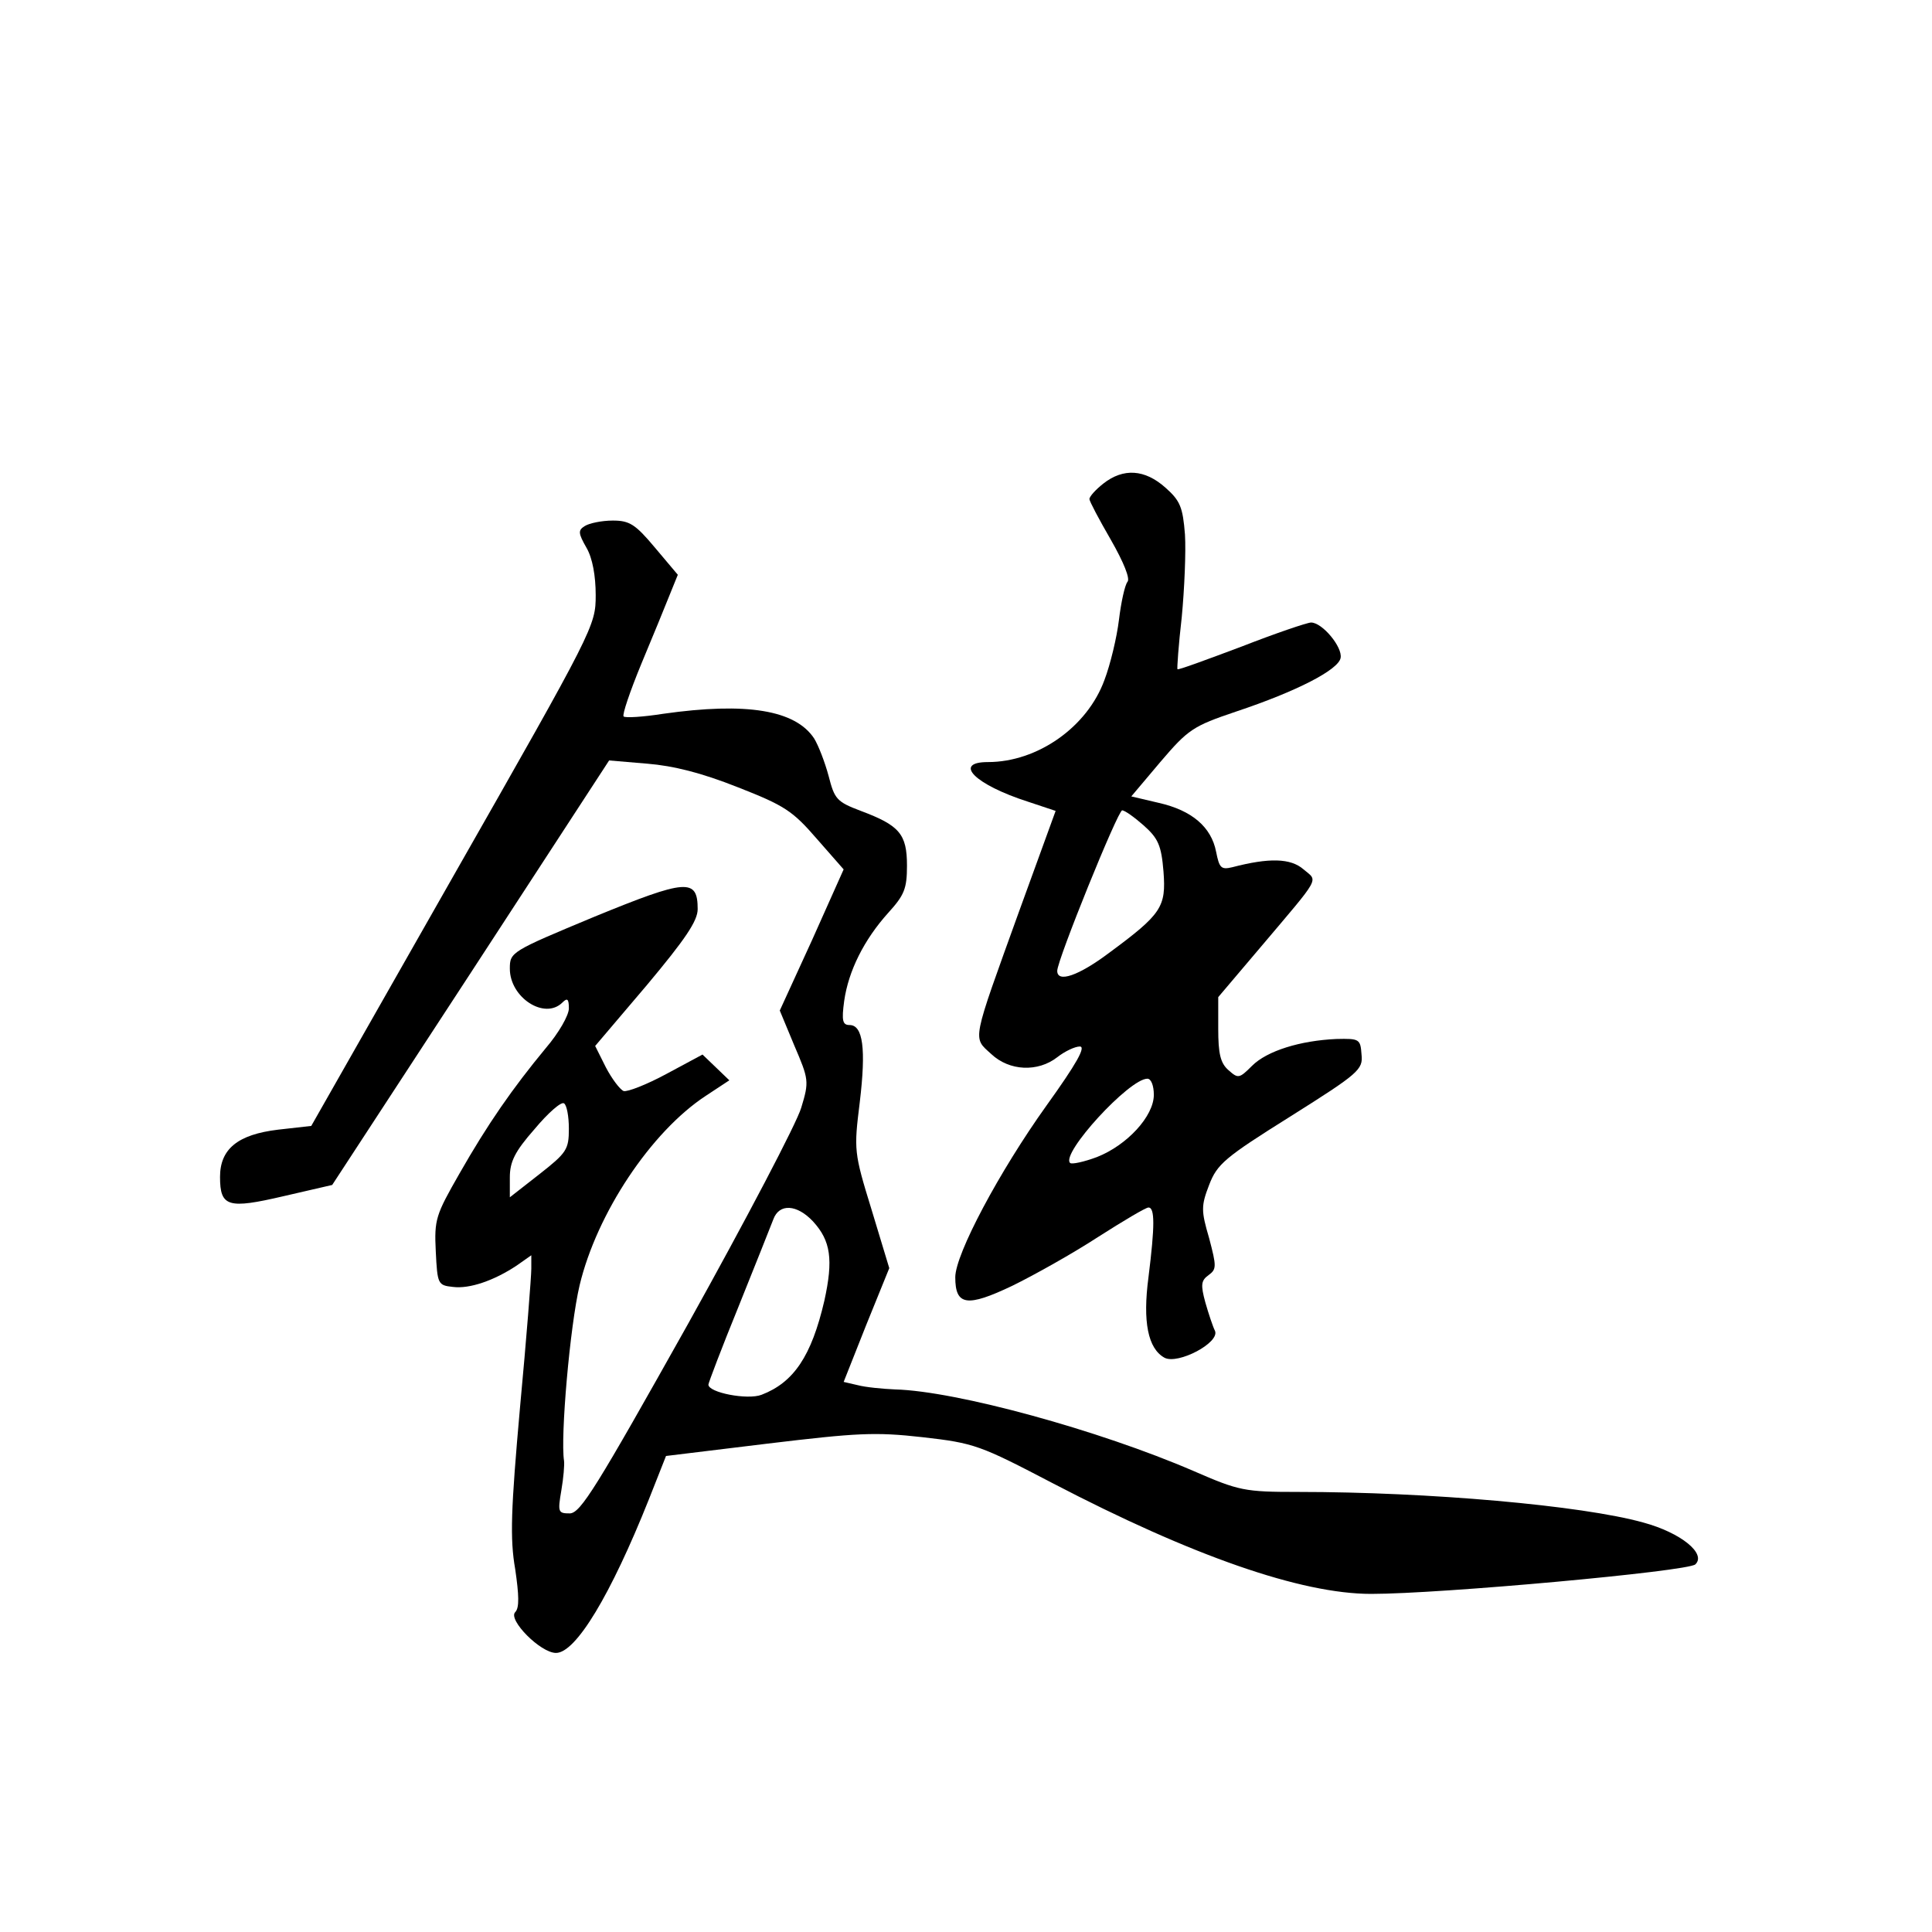 <?xml version="1.0" standalone="no"?>
<!DOCTYPE svg PUBLIC "-//W3C//DTD SVG 20010904//EN"
 "http://www.w3.org/TR/2001/REC-SVG-20010904/DTD/svg10.dtd">
<svg version="1.0" xmlns="http://www.w3.org/2000/svg"
 width="360pt" height="360pt" viewBox="0 0 360 360"
 preserveAspectRatio="xMidYMid meet">
<g transform="translate(0,360) scale(0.1,-0.1)"
fill="#000000" stroke="none">
<path d="M2056 2699 c-14 -11 -26 -24 -26 -29 0 -4 18 -38 40 -76 24 -42 36
-72 31 -78 -5 -6 -12 -38 -16 -71 -4 -33 -16 -83 -27 -112 -32 -88 -125 -153
-217 -153 -66 0 -25 -42 75 -74 l51 -17 -68 -187 c-89 -247 -87 -234 -52 -266
34 -32 87 -34 123 -6 14 11 33 20 42 20 12 0 -6 -32 -62 -110 -88 -123 -170
-277 -170 -320 0 -53 22 -56 106 -16 41 20 114 61 160 91 47 30 89 55 94 55
12 0 12 -34 0 -130 -11 -83 -1 -133 30 -150 25 -13 103 28 94 50 -4 8 -12 32
-18 53 -9 33 -8 41 6 51 15 11 15 16 1 69 -15 51 -15 60 0 99 15 39 29 51 152
128 127 80 135 87 132 115 -2 29 -4 30 -47 29 -67 -3 -129 -22 -157 -50 -24
-24 -26 -24 -44 -8 -15 13 -19 31 -19 77 l0 59 78 92 c115 136 108 123 81 146
-24 21 -64 22 -133 4 -21 -5 -24 -1 -30 29 -9 46 -45 77 -107 91 l-51 12 54
64 c52 61 61 67 141 94 114 38 191 78 195 100 4 20 -34 66 -55 66 -7 0 -66
-20 -130 -45 -64 -24 -118 -44 -119 -42 -1 1 2 45 8 97 5 52 8 122 6 154 -4
51 -9 63 -36 87 -39 35 -79 37 -116 8z m75 -637 c27 -24 33 -37 37 -86 5 -66
-3 -79 -102 -152 -56 -42 -96 -56 -96 -33 0 20 113 299 121 299 5 0 23 -13 40
-28z m19 -502 c0 -40 -50 -94 -106 -116 -24 -9 -47 -14 -50 -11 -18 17 110
157 144 157 7 0 12 -13 12 -30z"/>
<path d="M1090 2620 c-13 -8 -13 -13 3 -41 11 -19 17 -52 17 -88 0 -57 -3 -63
-265 -523 l-265 -466 -62 -7 c-75 -9 -108 -36 -108 -88 0 -56 15 -60 118 -36
l91 21 258 395 258 396 71 -6 c49 -4 101 -17 169 -44 87 -34 102 -44 147 -96
l50 -57 -59 -132 -60 -131 27 -65 c27 -63 28 -67 13 -116 -8 -28 -103 -209
-211 -403 -171 -305 -200 -352 -220 -353 -22 0 -23 2 -16 43 4 23 6 48 5 55
-7 44 11 251 29 327 32 134 133 286 235 353 l44 29 -25 24 -25 24 -67 -36
c-37 -20 -73 -34 -80 -32 -7 3 -22 23 -33 44 l-20 40 96 113 c72 86 95 120 95
142 0 58 -21 56 -192 -14 -156 -65 -158 -66 -158 -97 0 -54 65 -96 98 -63 9 9
12 7 12 -11 0 -13 -19 -46 -43 -74 -62 -75 -108 -141 -161 -234 -44 -77 -47
-85 -44 -145 3 -61 4 -63 32 -66 31 -4 77 12 119 40 l27 19 0 -25 c0 -14 -9
-130 -21 -258 -17 -191 -19 -245 -9 -302 7 -48 8 -72 0 -80 -14 -14 47 -76 76
-76 37 0 102 108 173 286 l32 81 189 23 c167 20 200 22 289 12 97 -11 107 -15
243 -86 259 -135 462 -206 593 -206 130 0 590 42 604 55 21 20 -27 59 -97 78
-115 32 -400 57 -643 57 -100 0 -110 2 -195 39 -176 76 -442 149 -556 152 -23
1 -55 4 -70 8 l-26 6 42 106 43 106 -33 109 c-33 107 -33 111 -22 200 12 100
6 144 -19 144 -13 0 -15 8 -10 45 8 56 37 114 82 164 30 33 35 45 35 88 0 59
-14 75 -86 102 -45 17 -49 22 -60 65 -7 26 -19 57 -27 70 -35 53 -126 68 -281
46 -38 -6 -71 -8 -74 -5 -3 3 12 47 33 98 21 50 45 109 53 129 l15 37 -43 51
c-36 43 -47 50 -78 50 -21 0 -44 -5 -52 -10z m-30 -1123 c0 -39 -4 -45 -55
-85 l-55 -43 0 37 c0 29 9 48 46 90 25 30 50 52 55 48 5 -3 9 -24 9 -47z m455
-173 c33 -36 38 -71 21 -148 -24 -103 -57 -152 -117 -175 -26 -10 -99 4 -99
19 0 3 25 69 56 145 31 77 60 150 65 163 11 30 44 28 74 -4z"/>
</g>
</svg>
